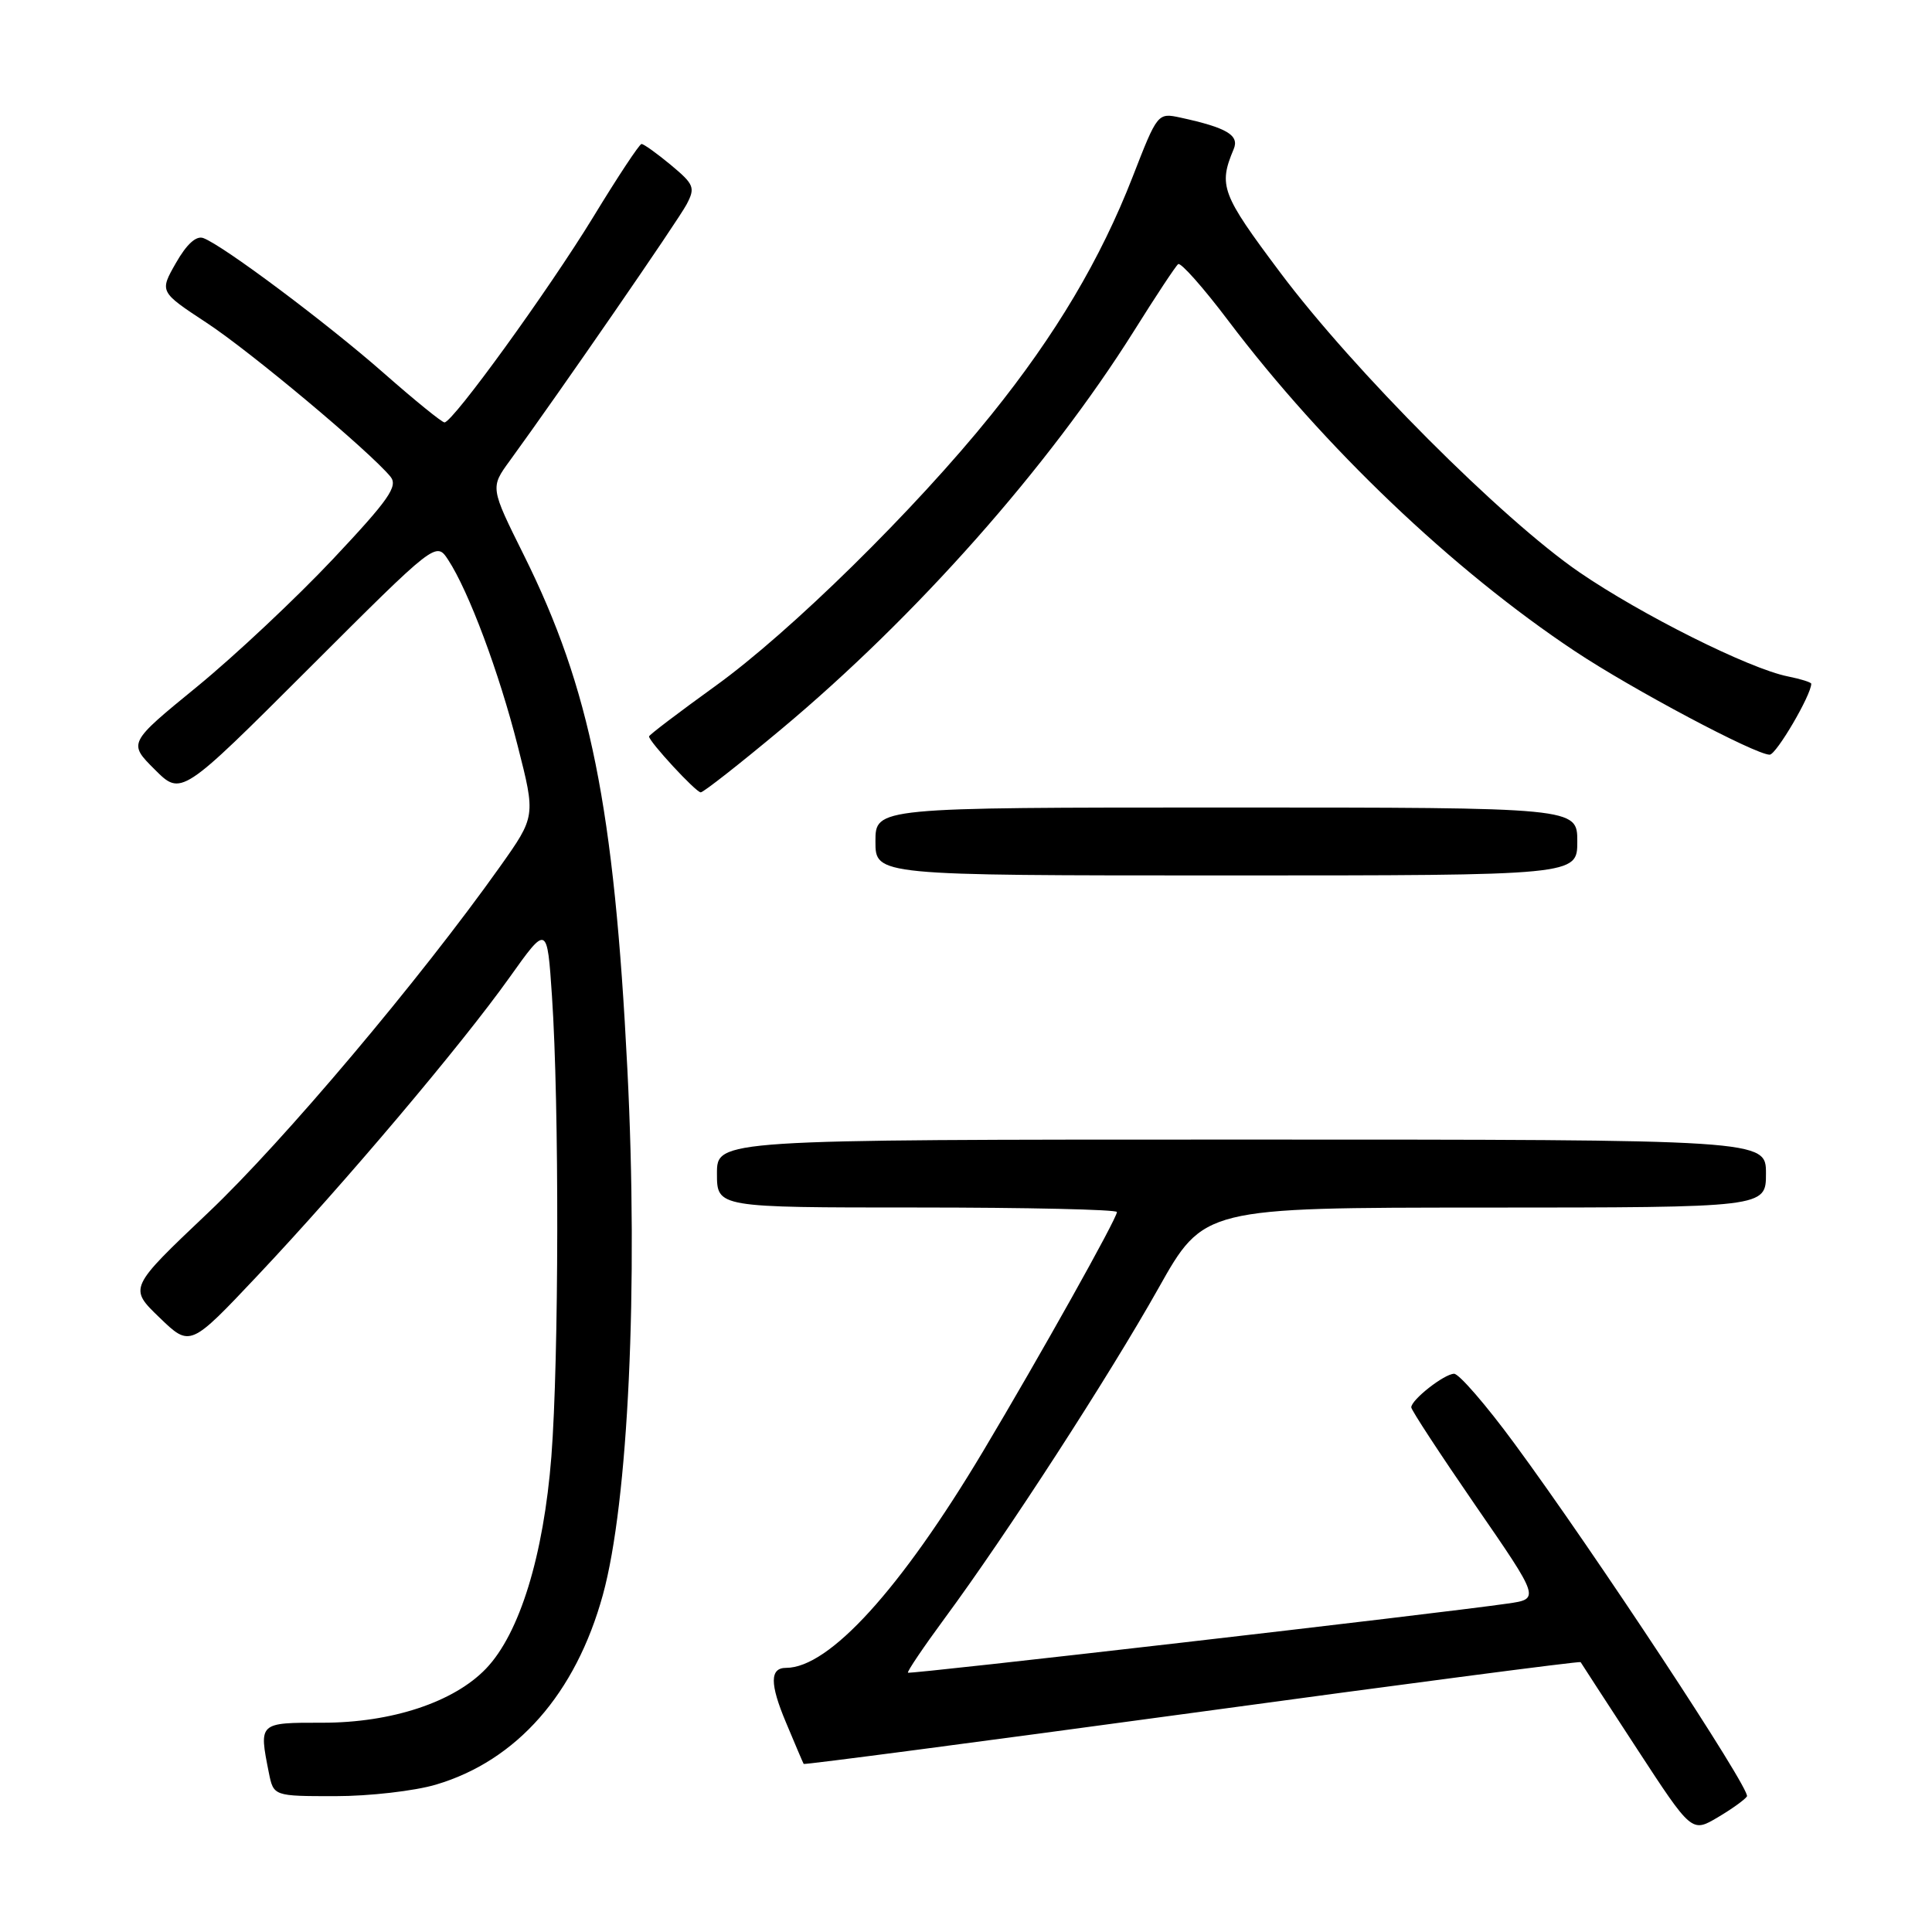 <?xml version="1.0" encoding="UTF-8" standalone="no"?>
<!DOCTYPE svg PUBLIC "-//W3C//DTD SVG 1.1//EN" "http://www.w3.org/Graphics/SVG/1.1/DTD/svg11.dtd" >
<svg xmlns="http://www.w3.org/2000/svg" xmlns:xlink="http://www.w3.org/1999/xlink" version="1.1" viewBox="0 0 256 256">
 <g >
 <path fill="currentColor"
d=" M 231.48 238.03 C 232.02 237.16 211.16 205.51 200.65 191.25 C 196.91 186.16 193.31 182.01 192.67 182.03 C 191.34 182.07 187.00 185.48 187.00 186.48 C 187.00 186.84 190.84 192.70 195.52 199.50 C 204.05 211.87 204.05 211.87 199.77 212.48 C 190.24 213.85 120.55 221.88 120.31 221.64 C 120.17 221.50 122.36 218.26 125.17 214.44 C 133.37 203.33 147.00 182.27 153.50 170.70 C 159.50 160.02 159.50 160.02 196.75 160.01 C 234.00 160.00 234.00 160.00 234.00 155.50 C 234.00 151.00 234.00 151.00 164.50 151.00 C 95.00 151.00 95.00 151.00 95.00 155.50 C 95.00 160.00 95.00 160.00 121.50 160.00 C 136.07 160.00 148.00 160.27 148.00 160.60 C 148.00 161.46 137.84 179.61 130.26 192.31 C 119.33 210.60 109.87 221.00 104.16 221.00 C 102.00 221.00 101.99 223.11 104.14 228.22 C 105.35 231.12 106.41 233.60 106.49 233.73 C 106.56 233.86 129.73 230.81 157.97 226.97 C 186.20 223.12 209.37 220.09 209.44 220.24 C 209.52 220.38 212.86 225.53 216.87 231.67 C 224.16 242.84 224.16 242.84 227.59 240.82 C 229.47 239.71 231.22 238.45 231.48 238.03 Z  M 57.77 236.47 C 68.47 233.30 76.28 224.42 79.88 211.34 C 83.26 199.06 84.59 170.51 83.13 141.67 C 81.38 106.94 78.22 91.28 69.41 73.55 C 64.96 64.60 64.96 64.60 67.55 61.05 C 74.23 51.87 89.84 29.24 90.98 27.08 C 92.15 24.86 91.98 24.43 88.88 21.85 C 87.02 20.31 85.28 19.06 85.00 19.08 C 84.72 19.09 81.83 23.46 78.58 28.80 C 72.67 38.46 60.04 55.92 58.90 55.97 C 58.58 55.99 54.98 53.07 50.90 49.48 C 43.39 42.87 29.60 32.54 26.95 31.55 C 26.01 31.19 24.74 32.34 23.32 34.83 C 21.13 38.66 21.13 38.66 27.36 42.76 C 33.20 46.59 48.98 59.81 51.74 63.16 C 52.77 64.43 51.54 66.19 44.12 74.08 C 39.24 79.26 31.15 86.86 26.12 90.98 C 16.98 98.45 16.98 98.45 20.50 101.96 C 24.01 105.47 24.01 105.47 40.89 88.61 C 57.78 71.74 57.78 71.74 59.39 74.19 C 62.11 78.35 66.12 89.06 68.60 98.84 C 70.98 108.17 70.98 108.17 66.25 114.84 C 55.64 129.79 37.53 151.26 27.61 160.66 C 17.06 170.66 17.06 170.66 21.13 174.58 C 25.19 178.50 25.19 178.50 34.15 169.00 C 45.60 156.86 61.13 138.49 67.52 129.51 C 72.50 122.52 72.50 122.52 73.14 132.01 C 74.11 146.43 74.06 180.09 73.06 193.00 C 72.03 206.13 68.85 216.46 64.40 221.10 C 60.15 225.54 51.91 228.27 42.75 228.27 C 34.26 228.26 34.30 228.23 35.62 234.88 C 36.25 238.00 36.25 238.00 44.44 238.00 C 48.95 238.00 54.95 237.31 57.77 236.47 Z  M 209.00 111.50 C 209.00 107.00 209.00 107.00 162.50 107.00 C 116.00 107.00 116.00 107.00 116.00 111.50 C 116.00 116.00 116.00 116.00 162.50 116.00 C 209.00 116.00 209.00 116.00 209.00 111.50 Z  M 103.50 96.64 C 121.41 81.68 138.91 61.91 150.26 43.85 C 153.14 39.25 155.77 35.27 156.11 35.00 C 156.44 34.72 159.44 38.10 162.76 42.50 C 175.42 59.25 192.48 75.52 208.69 86.29 C 216.25 91.32 232.59 100.00 234.49 100.00 C 235.36 100.00 240.00 92.09 240.00 90.60 C 240.00 90.41 238.61 89.97 236.91 89.63 C 231.79 88.61 217.53 81.48 209.28 75.83 C 199.02 68.79 179.34 49.08 169.62 36.09 C 161.85 25.72 161.43 24.61 163.47 19.76 C 164.25 17.92 162.56 16.92 156.45 15.59 C 153.40 14.93 153.38 14.95 150.09 23.41 C 145.84 34.33 139.89 44.36 131.33 54.98 C 121.24 67.52 104.69 83.78 94.75 90.93 C 89.94 94.40 86.00 97.39 86.00 97.58 C 86.00 98.27 92.22 105.00 92.85 104.99 C 93.21 104.99 98.00 101.23 103.50 96.64 Z "/>
</g>
</svg>